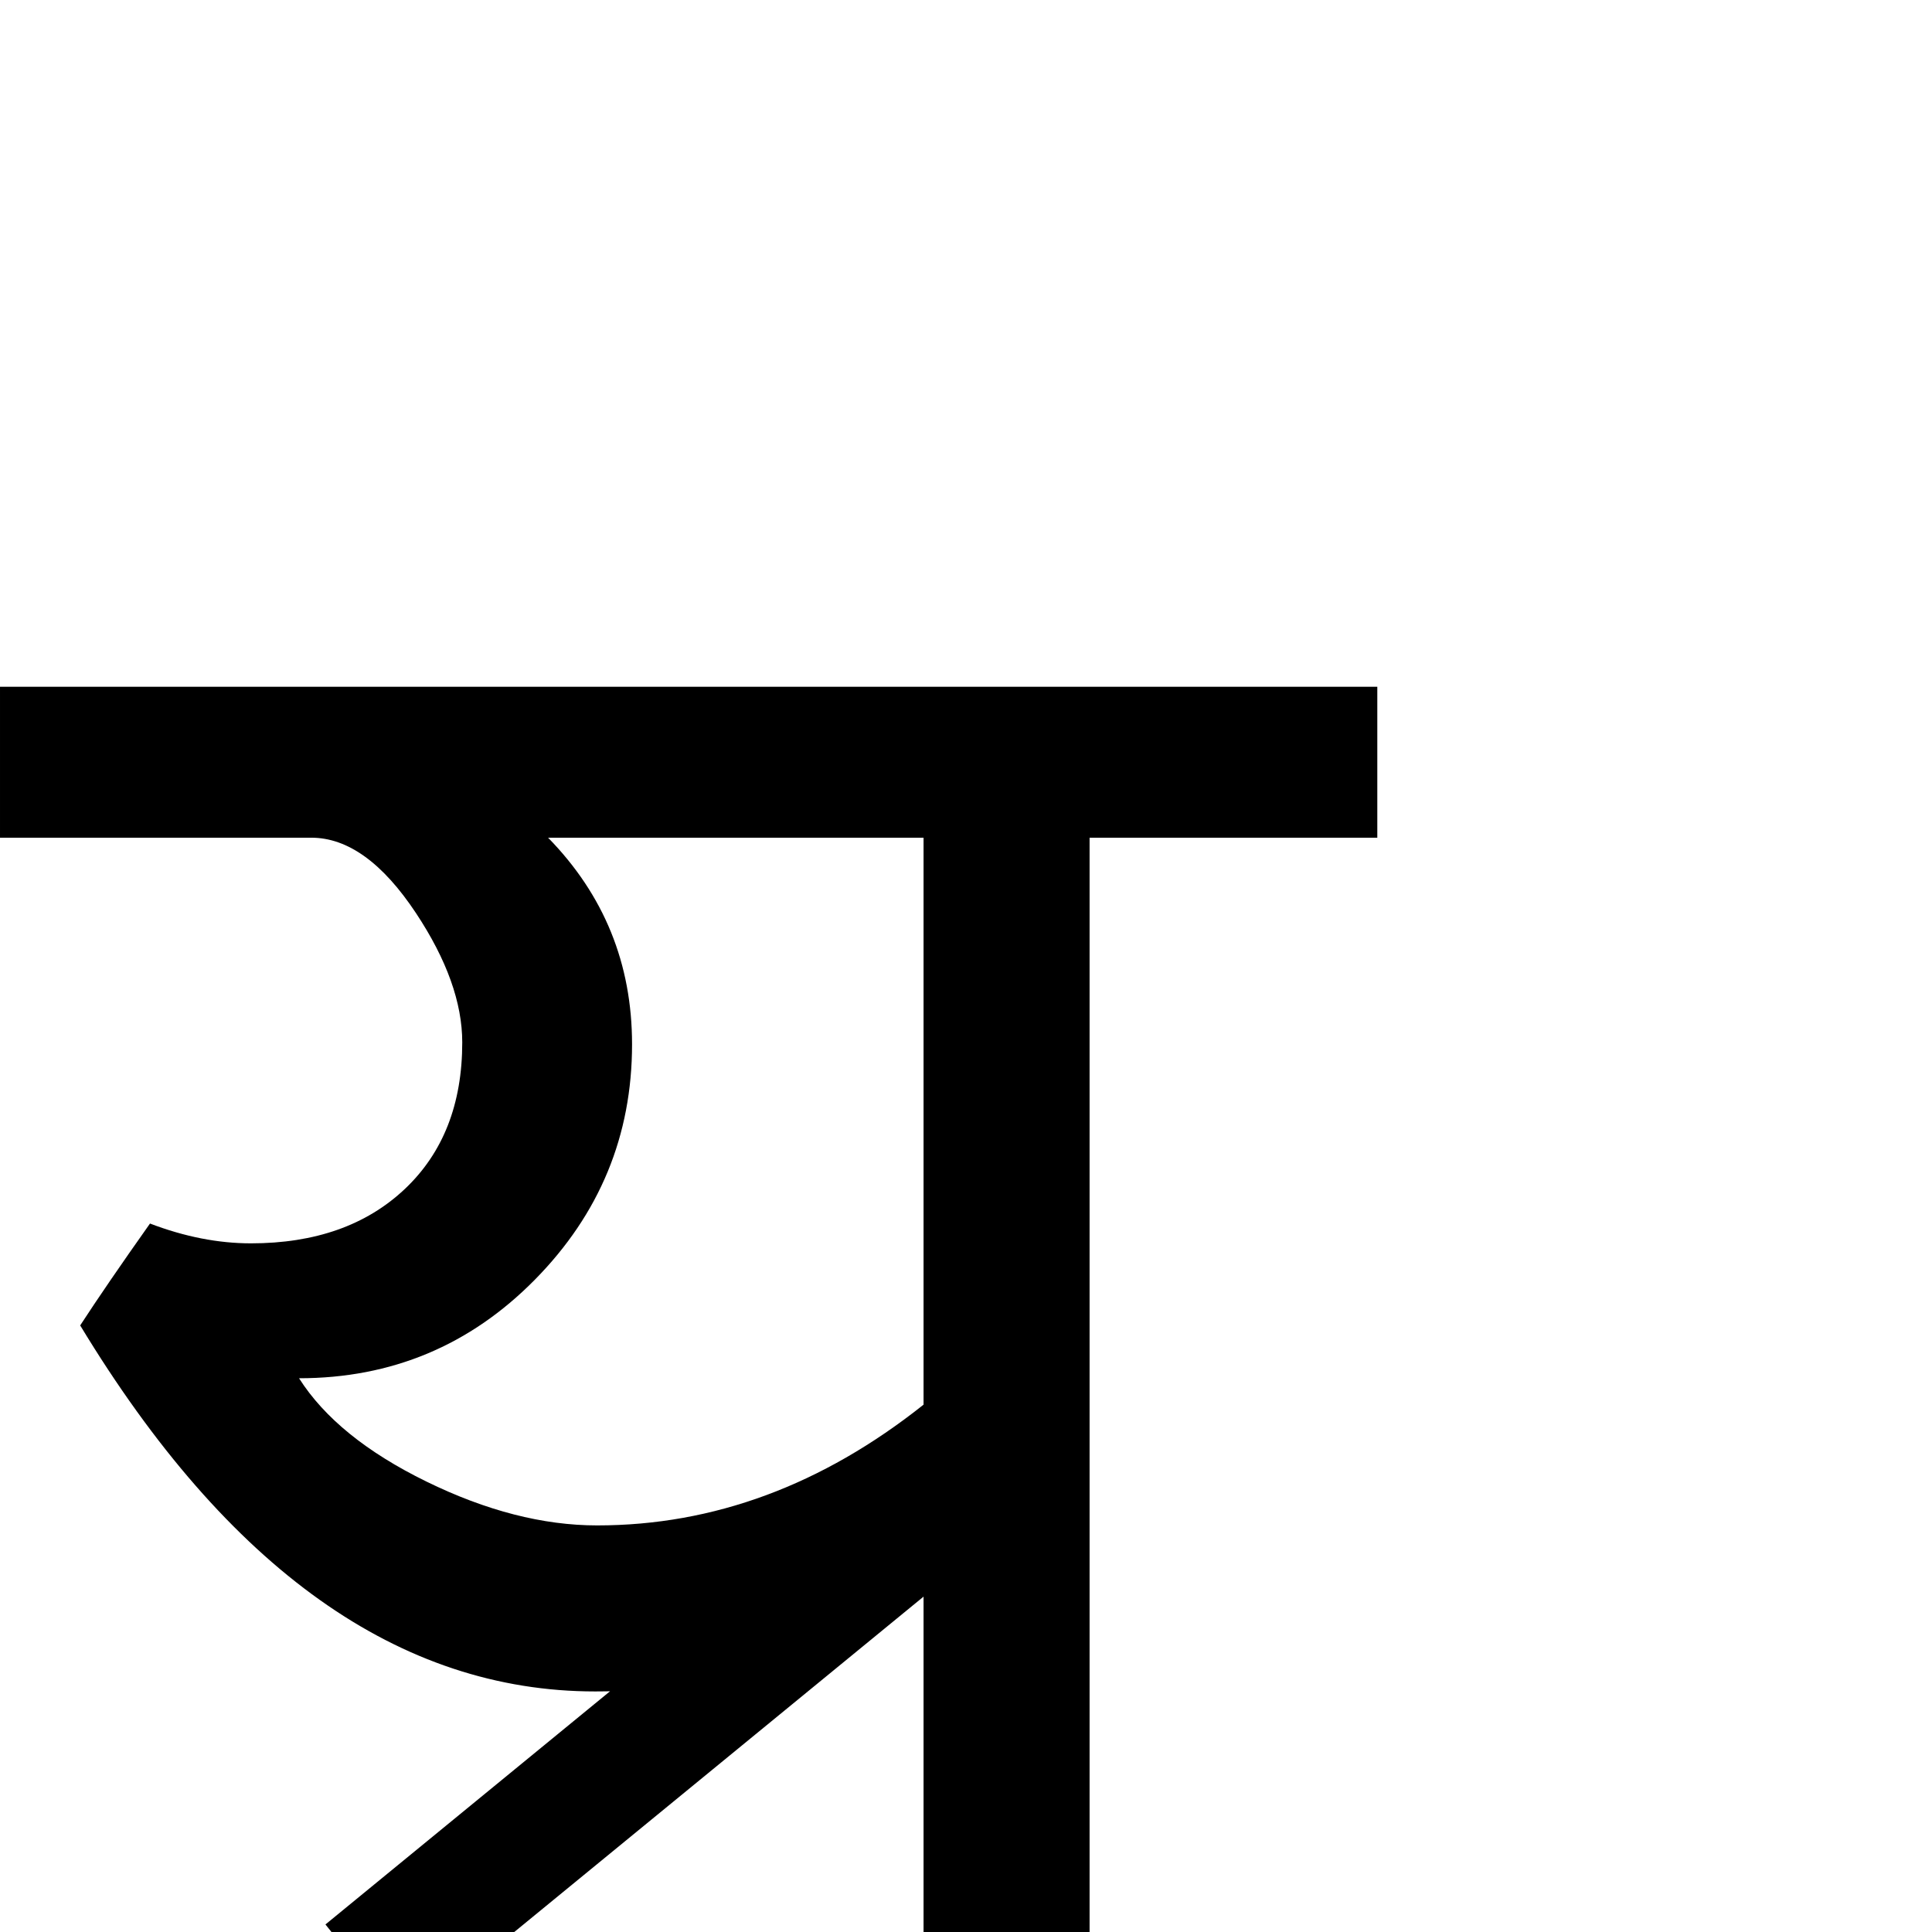 <?xml version="1.0" standalone="no"?>
<!DOCTYPE svg PUBLIC "-//W3C//DTD SVG 1.1//EN" "http://www.w3.org/Graphics/SVG/1.1/DTD/svg11.dtd" >
<svg viewBox="-2 -410 2048 2048">
  <g transform="matrix(1 0 0 -1 0 1638)">
   <path fill="currentColor"
d="M1458 1160h-305v-1160h-176v356q-158 -101 -348 -101q-311 0 -546 388q28 43 74 108q55 -21 107 -21q102 0 163 57.5t61 155.5q0 63 -49 137q-53 80 -111 80h-330v160h1460v-160zM694 86zM694 1247zM977 559v601h-398q89 -91 89 -219q0 -145 -103 -249.5t-250 -104.5
q40 -63 135 -109.5t181 -46.5q185 0 346 128zM1065 1247zM1065 86zM1013 385l-587 -481l-83 104l587 481z" />
  </g>

</svg>
